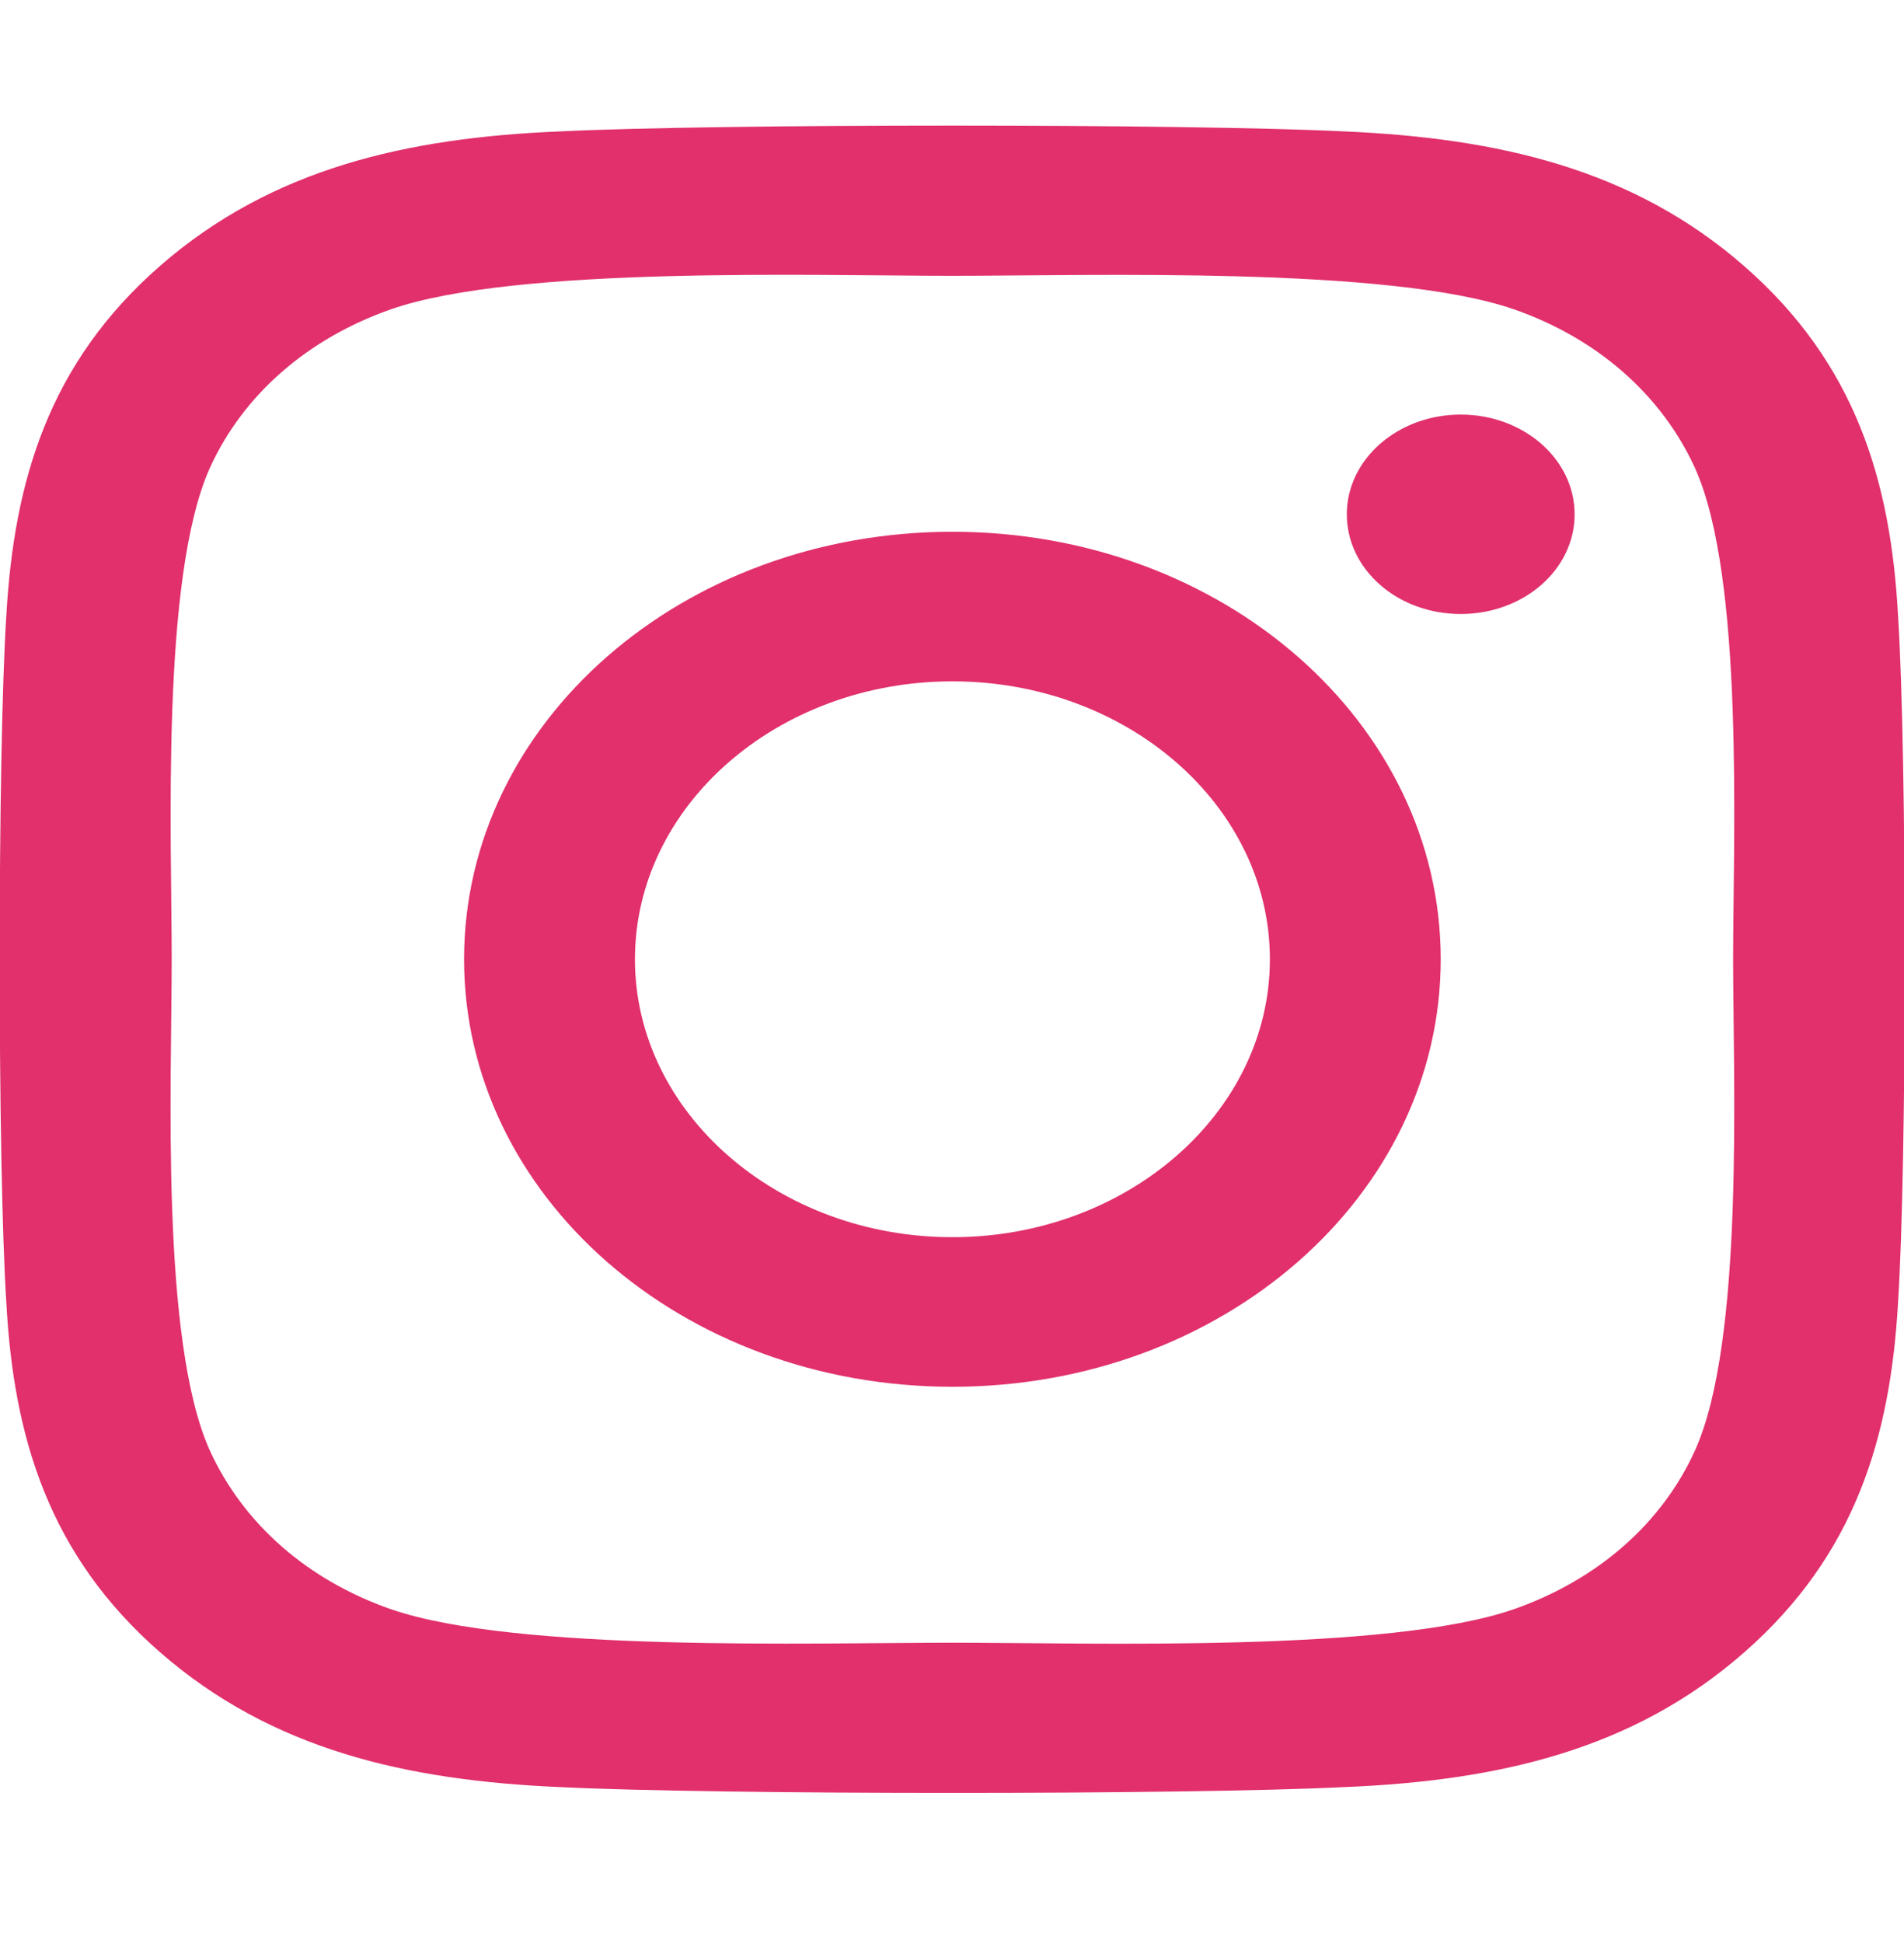<svg width="50" height="51" viewBox="0 0 50 51" fill="none" xmlns="http://www.w3.org/2000/svg">
    <g clip-path="url(#clip0_150_222)">
        <path
            d="M25.011 13.958C17.913 13.958 12.187 18.968 12.187 25.179C12.187 31.39 17.913 36.4 25.011 36.4C32.109 36.4 37.834 31.39 37.834 25.179C37.834 18.968 32.109 13.958 25.011 13.958ZM25.011 32.474C20.424 32.474 16.674 29.202 16.674 25.179C16.674 21.155 20.413 17.884 25.011 17.884C29.609 17.884 33.348 21.155 33.348 25.179C33.348 29.202 29.598 32.474 25.011 32.474ZM41.35 13.499C41.35 14.954 40.011 16.116 38.359 16.116C36.696 16.116 35.368 14.944 35.368 13.499C35.368 12.054 36.707 10.882 38.359 10.882C40.011 10.882 41.35 12.054 41.35 13.499ZM49.843 16.155C49.654 12.649 48.738 9.544 45.803 6.985C42.879 4.427 39.33 3.626 35.323 3.45C31.194 3.245 18.817 3.245 14.687 3.45C10.691 3.616 7.142 4.417 4.207 6.976C1.272 9.534 0.368 12.64 0.167 16.146C-0.067 19.759 -0.067 30.589 0.167 34.202C0.357 37.708 1.272 40.814 4.207 43.372C7.142 45.931 10.68 46.732 14.687 46.907C18.817 47.112 31.194 47.112 35.323 46.907C39.33 46.741 42.879 45.941 45.803 43.372C48.727 40.814 49.642 37.708 49.843 34.202C50.078 30.589 50.078 19.769 49.843 16.155ZM44.508 38.079C43.638 39.993 41.953 41.468 39.754 42.239C36.462 43.382 28.649 43.118 25.011 43.118C21.372 43.118 13.549 43.372 10.267 42.239C8.08 41.478 6.395 40.003 5.513 38.079C4.207 35.198 4.509 28.362 4.509 25.179C4.509 21.995 4.218 15.149 5.513 12.278C6.384 10.364 8.069 8.89 10.267 8.118C13.56 6.976 21.372 7.239 25.011 7.239C28.649 7.239 36.473 6.985 39.754 8.118C41.941 8.88 43.627 10.355 44.508 12.278C45.814 15.159 45.513 21.995 45.513 25.179C45.513 28.362 45.814 35.208 44.508 38.079Z"
            fill="#E1306C" />
    </g>
    <defs>
        <clipPath id="clip0_150_222">
            <rect width="50" height="50" fill="white" transform="translate(0 0.189)" />
        </clipPath>
    </defs>
</svg>
    